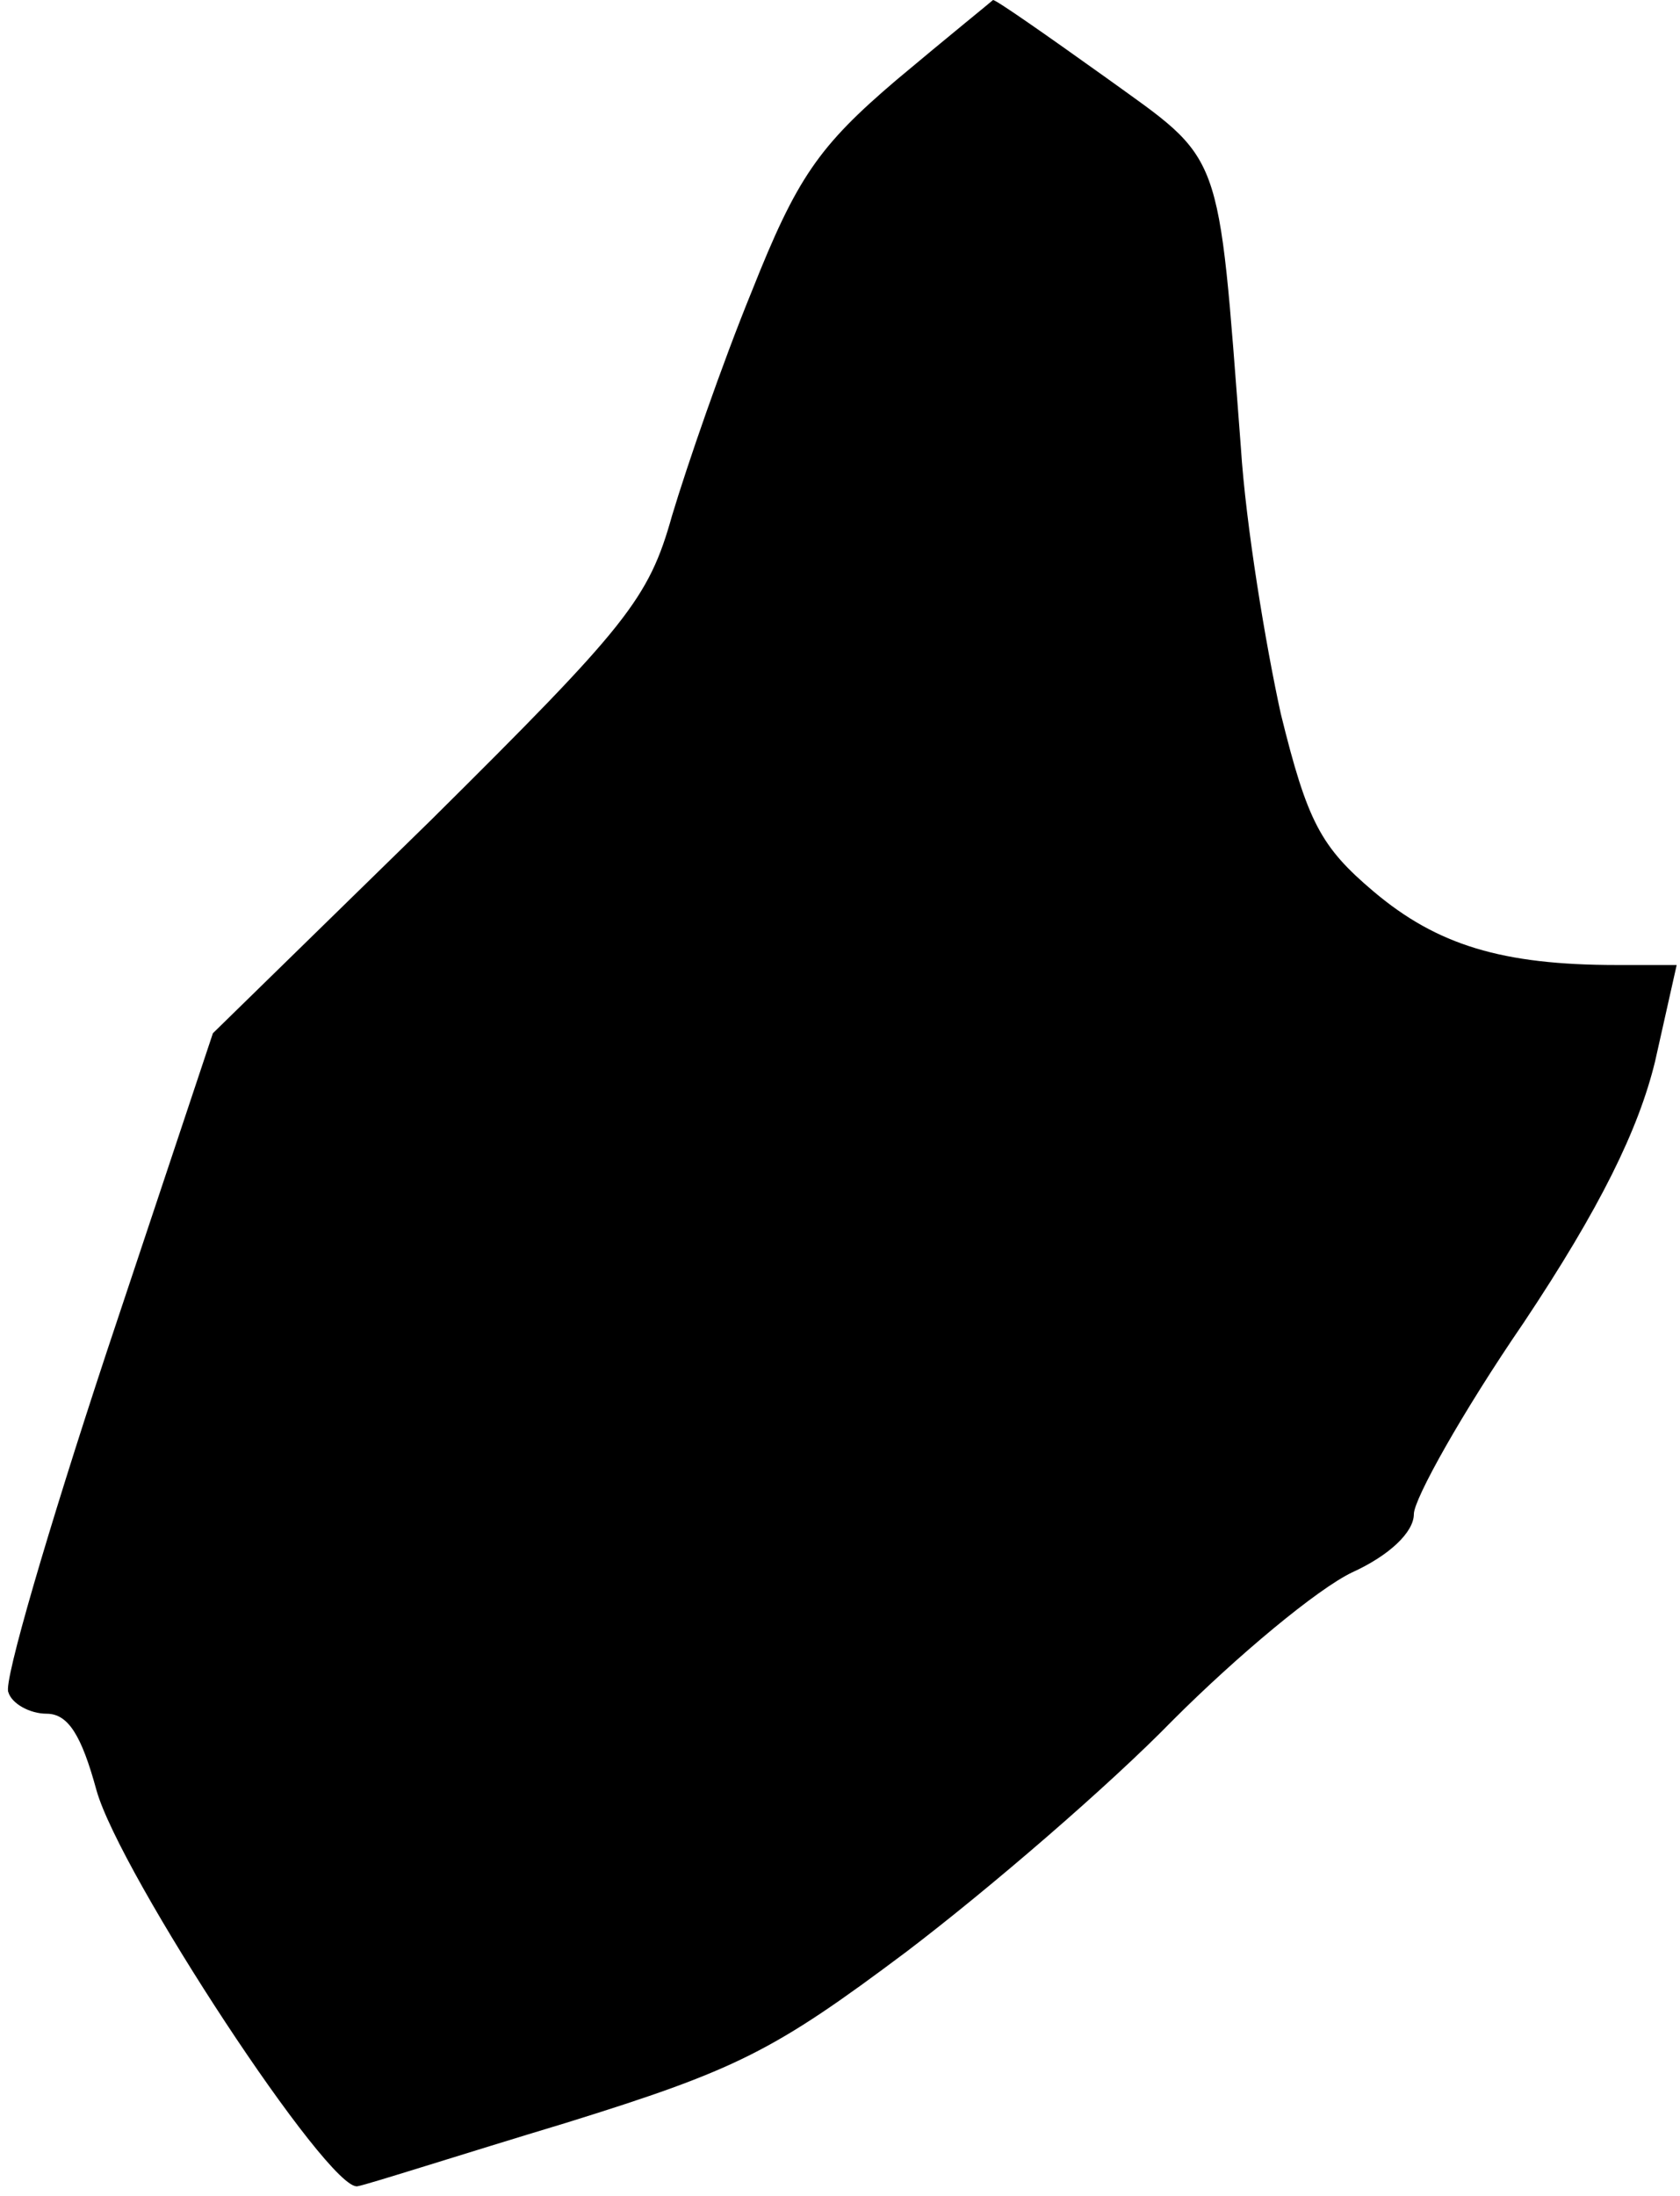 <?xml version="1.0" standalone="no"?>
<!DOCTYPE svg PUBLIC "-//W3C//DTD SVG 20010904//EN"
 "http://www.w3.org/TR/2001/REC-SVG-20010904/DTD/svg10.dtd">
<svg version="1.0" xmlns="http://www.w3.org/2000/svg"
 width="101pt" height="132pt" viewBox="0 0 101 132"
 preserveAspectRatio="xMidYMid meet">
<g transform="translate(0,132) scale(0.1,-0.1)"
fill="#000000" stroke="none">
<path fill="#000000" stroke="none" d="M539 1272 c-47 -40 -60 -59 -87 -127
-18 -44 -39 -105 -48 -135 -14 -50 -27 -66 -145 -183 l-131 -128 -64 -192
c-35 -106 -62 -198 -59 -204 2 -7 13 -13 23 -13 13 0 21 -13 30 -46 14 -50
140 -242 157 -238 6 1 62 19 125 38 103 32 125 43 205 103 50 38 122 100 160
139 39 39 87 79 108 89 22 10 37 24 37 35 0 9 29 61 66 115 46 69 69 116 79
157 l13 58 -36 0 c-69 0 -108 12 -146 44 -32 27 -40 42 -56 107 -9 41 -21 113
-24 160 -14 183 -10 171 -82 223 -35 25 -65 46 -67 46 -1 -1 -27 -22 -58 -48z"/>
</g>
</svg>
